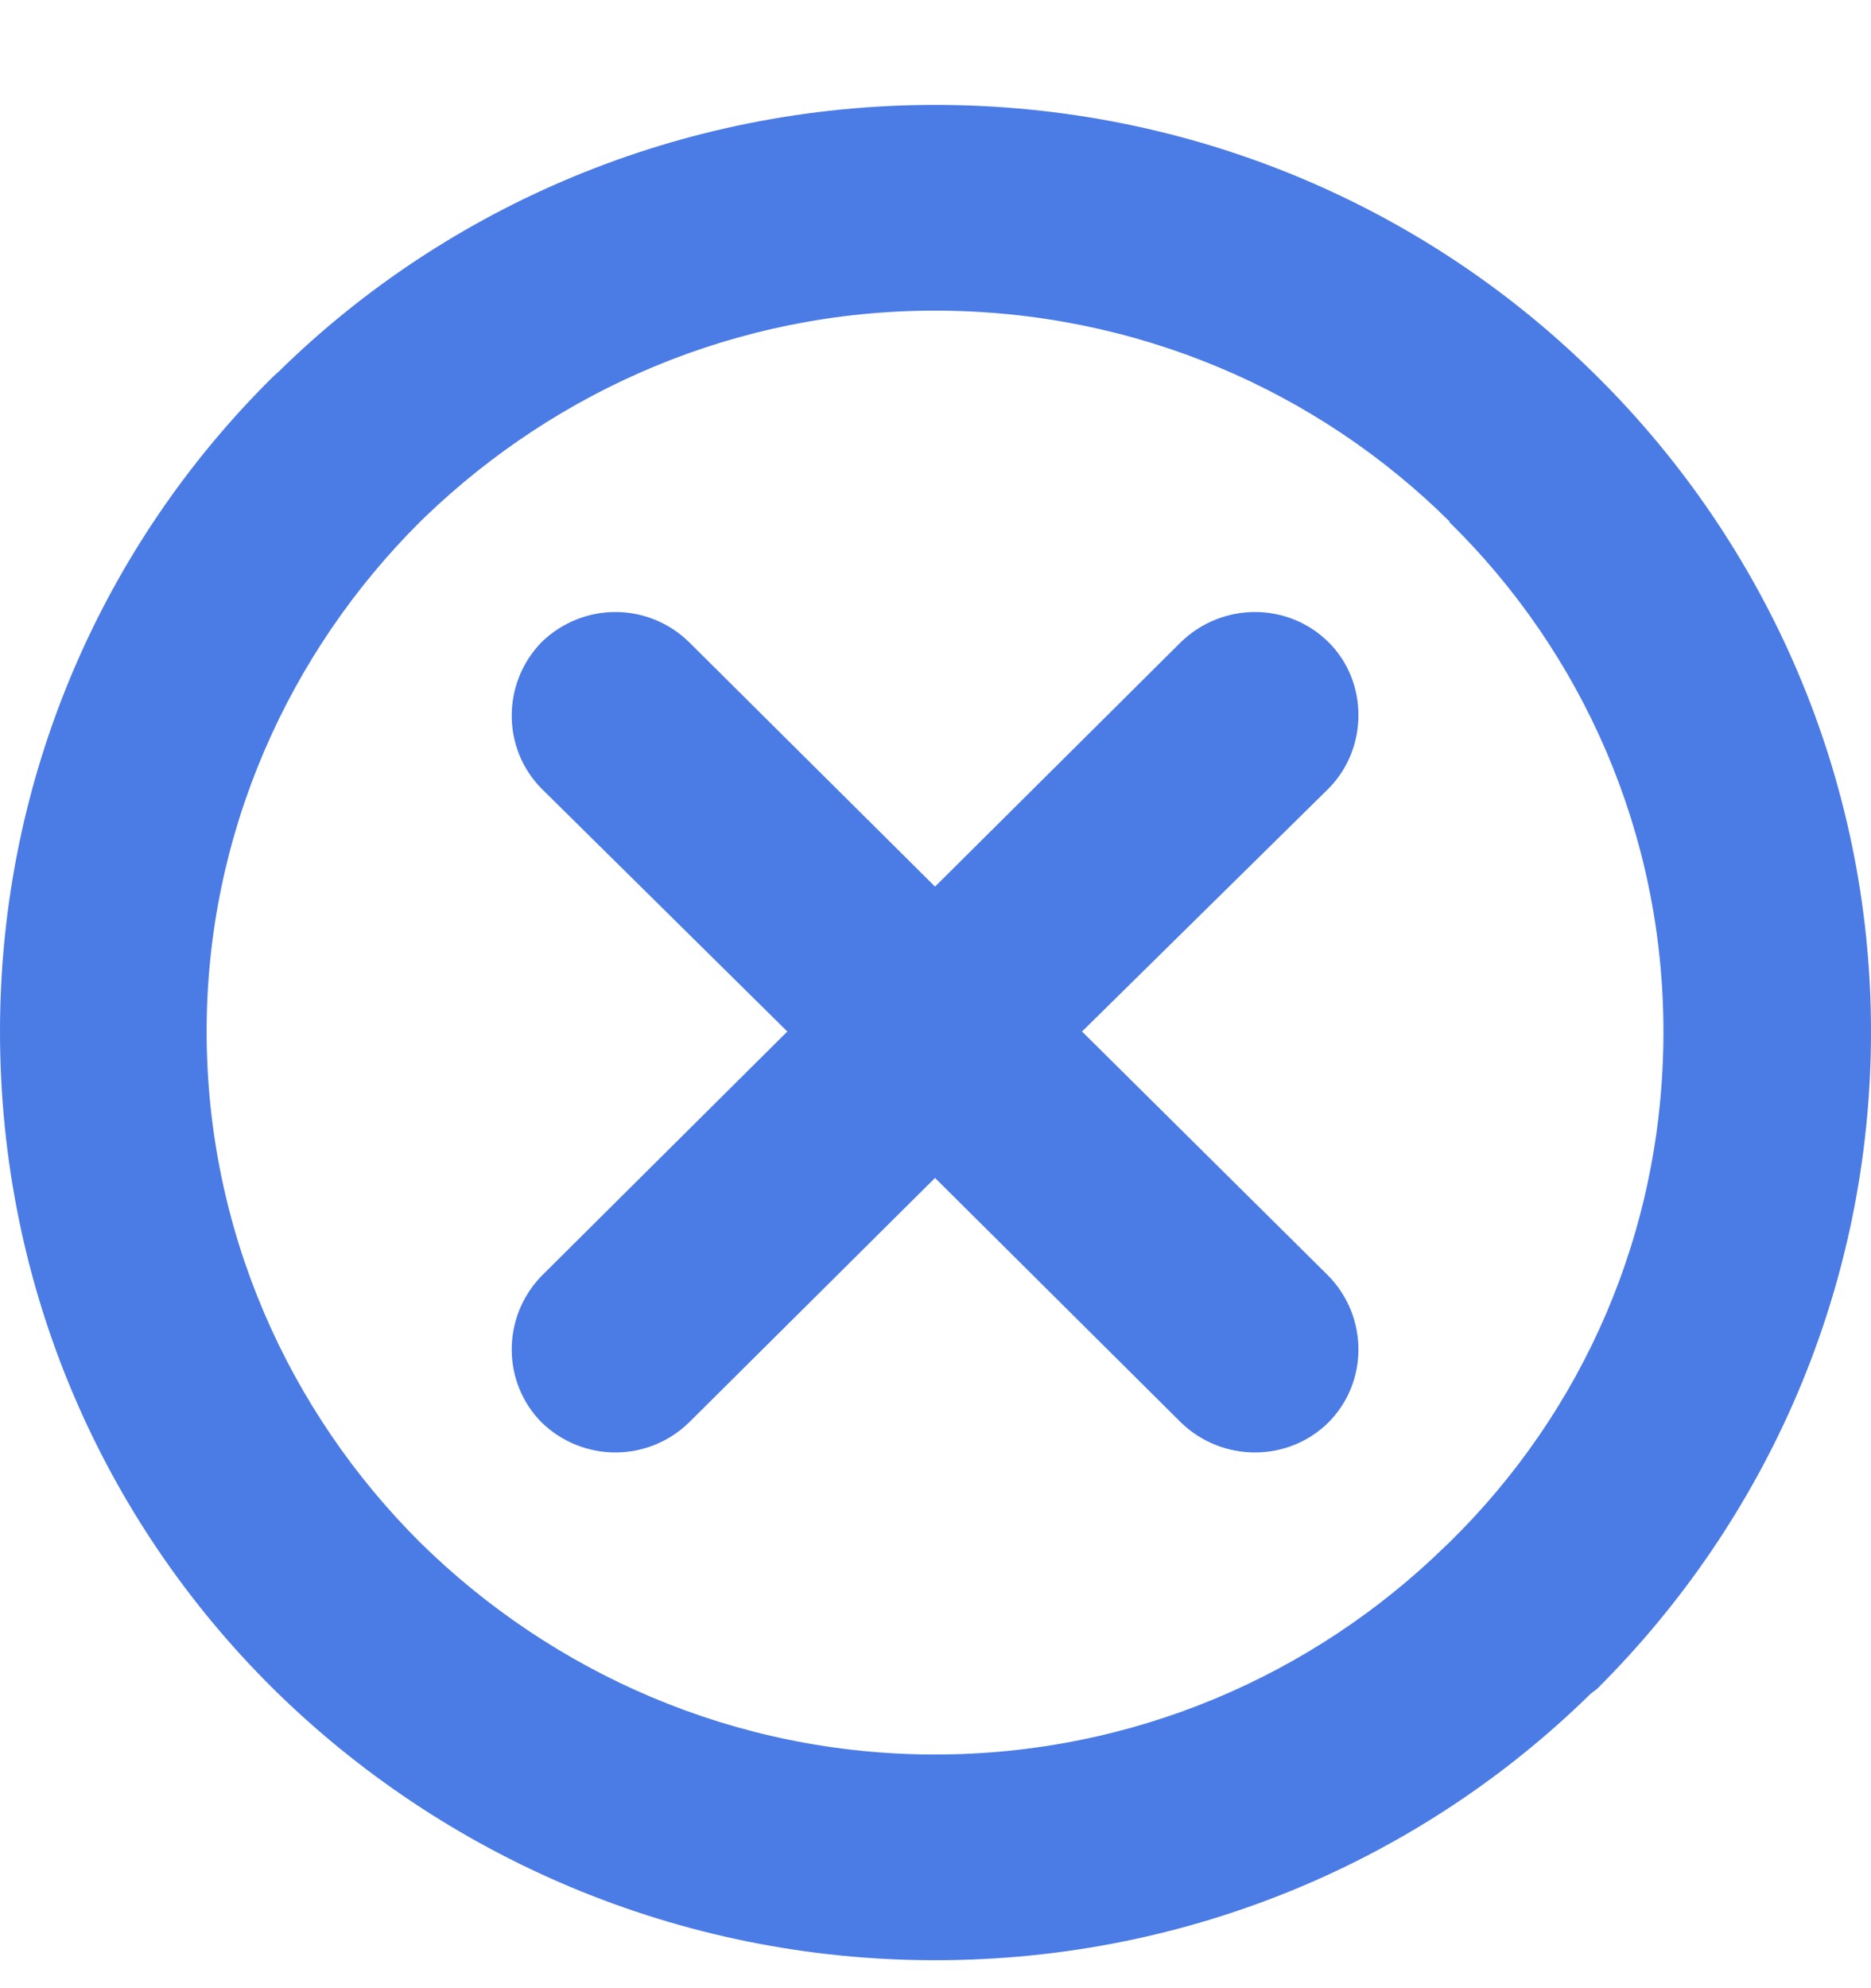 
<svg width="16" height="17" viewBox="0 0 16 17" fill="none" xmlns="http://www.w3.org/2000/svg">
<path d="M7.997 0.897C5.82 0.897 3.825 1.762 2.386 3.175L2.336 3.22C0.884 4.654 0 6.643 0 8.82C0 11.017 0.884 13.001 2.336 14.439C3.788 15.872 5.795 16.761 7.997 16.761C10.187 16.761 12.168 15.891 13.602 14.483L13.659 14.439C15.104 13 16 11.017 16 8.82C16 6.643 15.104 4.653 13.659 3.22C12.207 1.774 10.2 0.897 7.997 0.897L7.997 0.897ZM12.396 13.187L12.357 13.224C11.234 14.32 9.694 15.002 7.996 15.002C6.279 15.002 4.721 14.301 3.591 13.187C2.474 12.074 1.767 10.534 1.767 8.818C1.767 7.123 2.472 5.577 3.591 4.463L3.634 4.421C4.759 3.339 6.292 2.656 7.995 2.656C9.718 2.656 11.272 3.345 12.395 4.458V4.465C13.53 5.578 14.225 7.124 14.225 8.82C14.226 10.535 13.531 12.074 12.396 13.187L12.396 13.187Z" fill="#4B7BE5"/>
<path d="M11.361 5.491C11.014 5.147 10.452 5.147 10.098 5.491L7.996 7.581L5.893 5.491C5.541 5.147 4.985 5.147 4.631 5.491C4.291 5.841 4.291 6.399 4.631 6.743L6.733 8.82L4.631 10.91C4.291 11.261 4.291 11.818 4.631 12.162C4.984 12.505 5.541 12.505 5.893 12.162L7.996 10.072L10.098 12.162C10.451 12.505 11.014 12.505 11.361 12.162C11.702 11.818 11.702 11.261 11.361 10.91L9.253 8.82L11.361 6.743C11.702 6.399 11.702 5.829 11.361 5.491Z" fill="#4B7BE5"/>
</svg>
